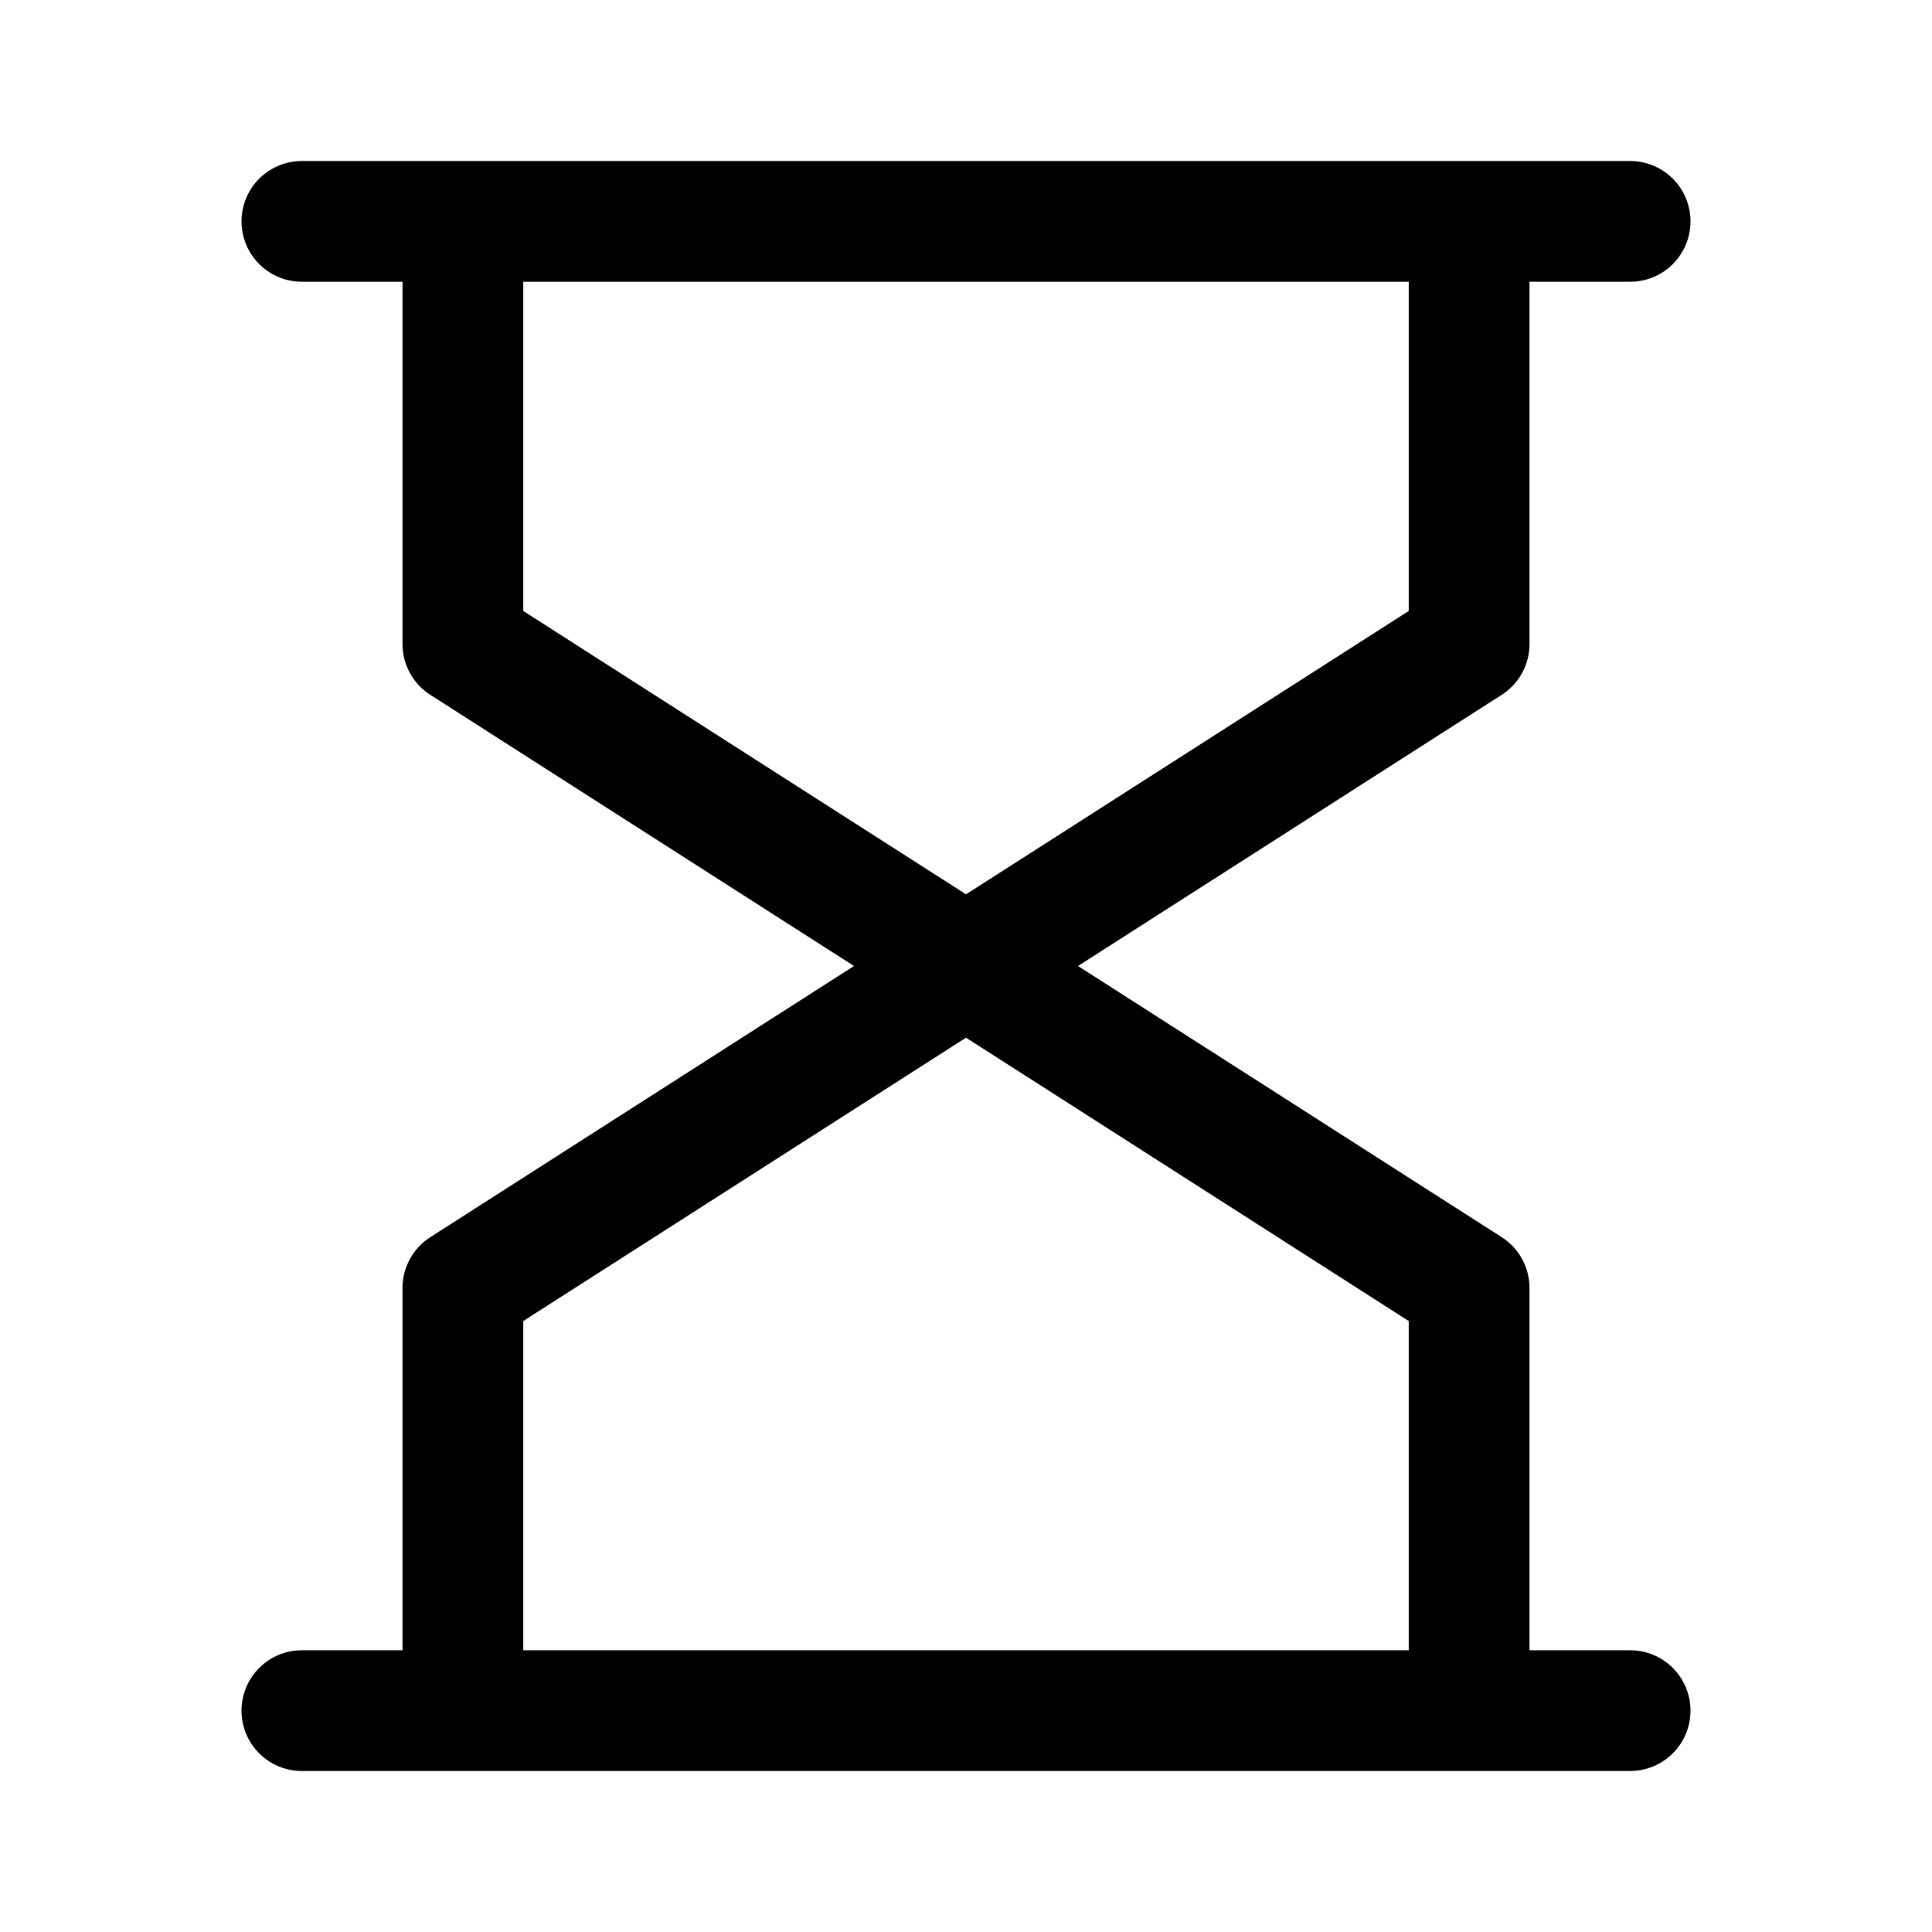 <svg xmlns="http://www.w3.org/2000/svg" fill="none" width="24" height="24" viewBox="0 0 24 24"><path d="M12 12L5.75 8V2.75H18.25V8L12 12ZM12 12L18.25 16V21.25H5.75V16L12 12ZM20.25 21.25H3.75M20.25 2.75H3.75" stroke="currentColor" stroke-width="1.5" stroke-linecap="round" stroke-linejoin="round"/></svg>